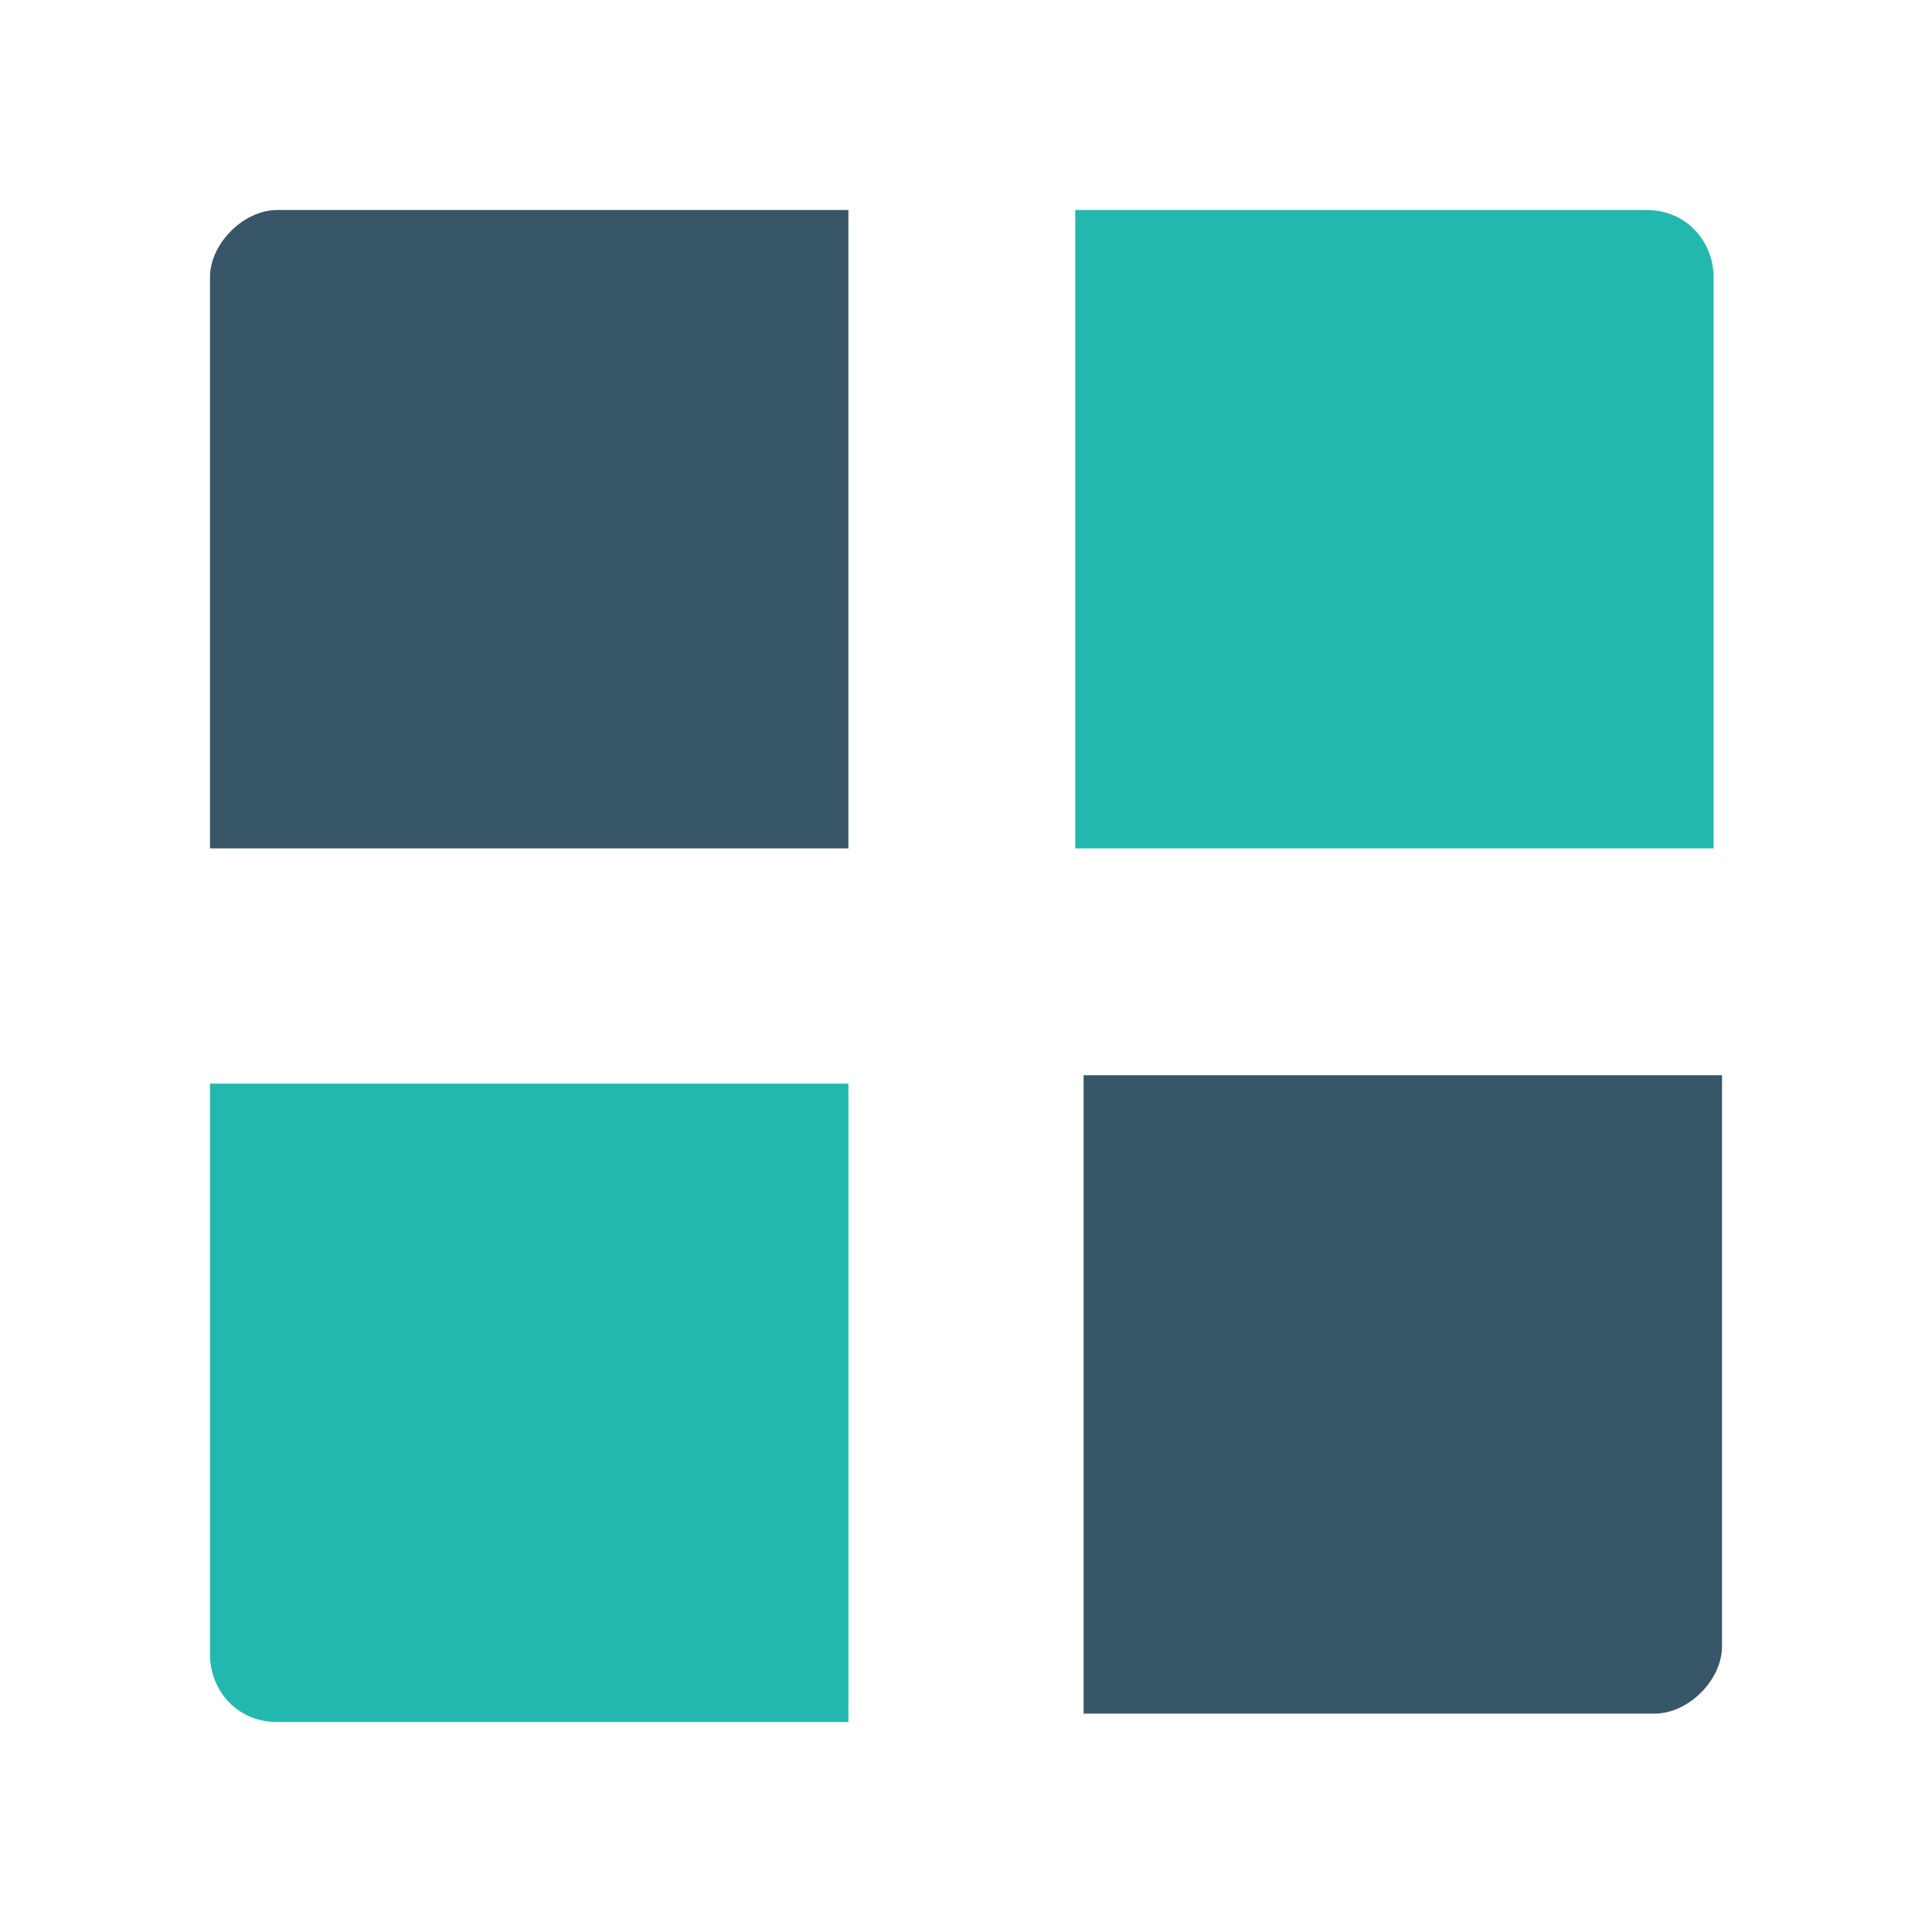 <?xml version="1.0" encoding="utf-8"?>
<!-- Generator: Adobe Illustrator 18.1.1, SVG Export Plug-In . SVG Version: 6.00 Build 0)  -->
<!DOCTYPE svg PUBLIC "-//W3C//DTD SVG 1.1//EN" "http://www.w3.org/Graphics/SVG/1.1/DTD/svg11.dtd">
<svg version="1.1" id="Layer_1" xmlns="http://www.w3.org/2000/svg" xmlns:xlink="http://www.w3.org/1999/xlink" x="0px" y="0px"
	 width="23px" height="23px" viewBox="0 0 23 23" style="enable-background:new 0 0 23 23;" xml:space="preserve">
<g>
	<path style="fill:#375667;" d="M10.1,10.1V2.5H3.3c-0.4,0-0.8,0.4-0.8,0.8v6.8H10.1z"/>
	<path style="fill:#22B8AF;" d="M12.9,10.1h7.5V3.3c0-0.4-0.3-0.8-0.8-0.8h-6.8V10.1z"/>
	<path style="fill:#22B8AF;" d="M10.1,12.9H2.5v6.8c0,0.4,0.3,0.8,0.8,0.8h6.8V12.9z"/>
	<path style="fill:#375667;" d="M12.9,12.9v7.5h6.8c0.4,0,0.8-0.4,0.8-0.8v-6.8H12.9z"/>
</g>
</svg>
